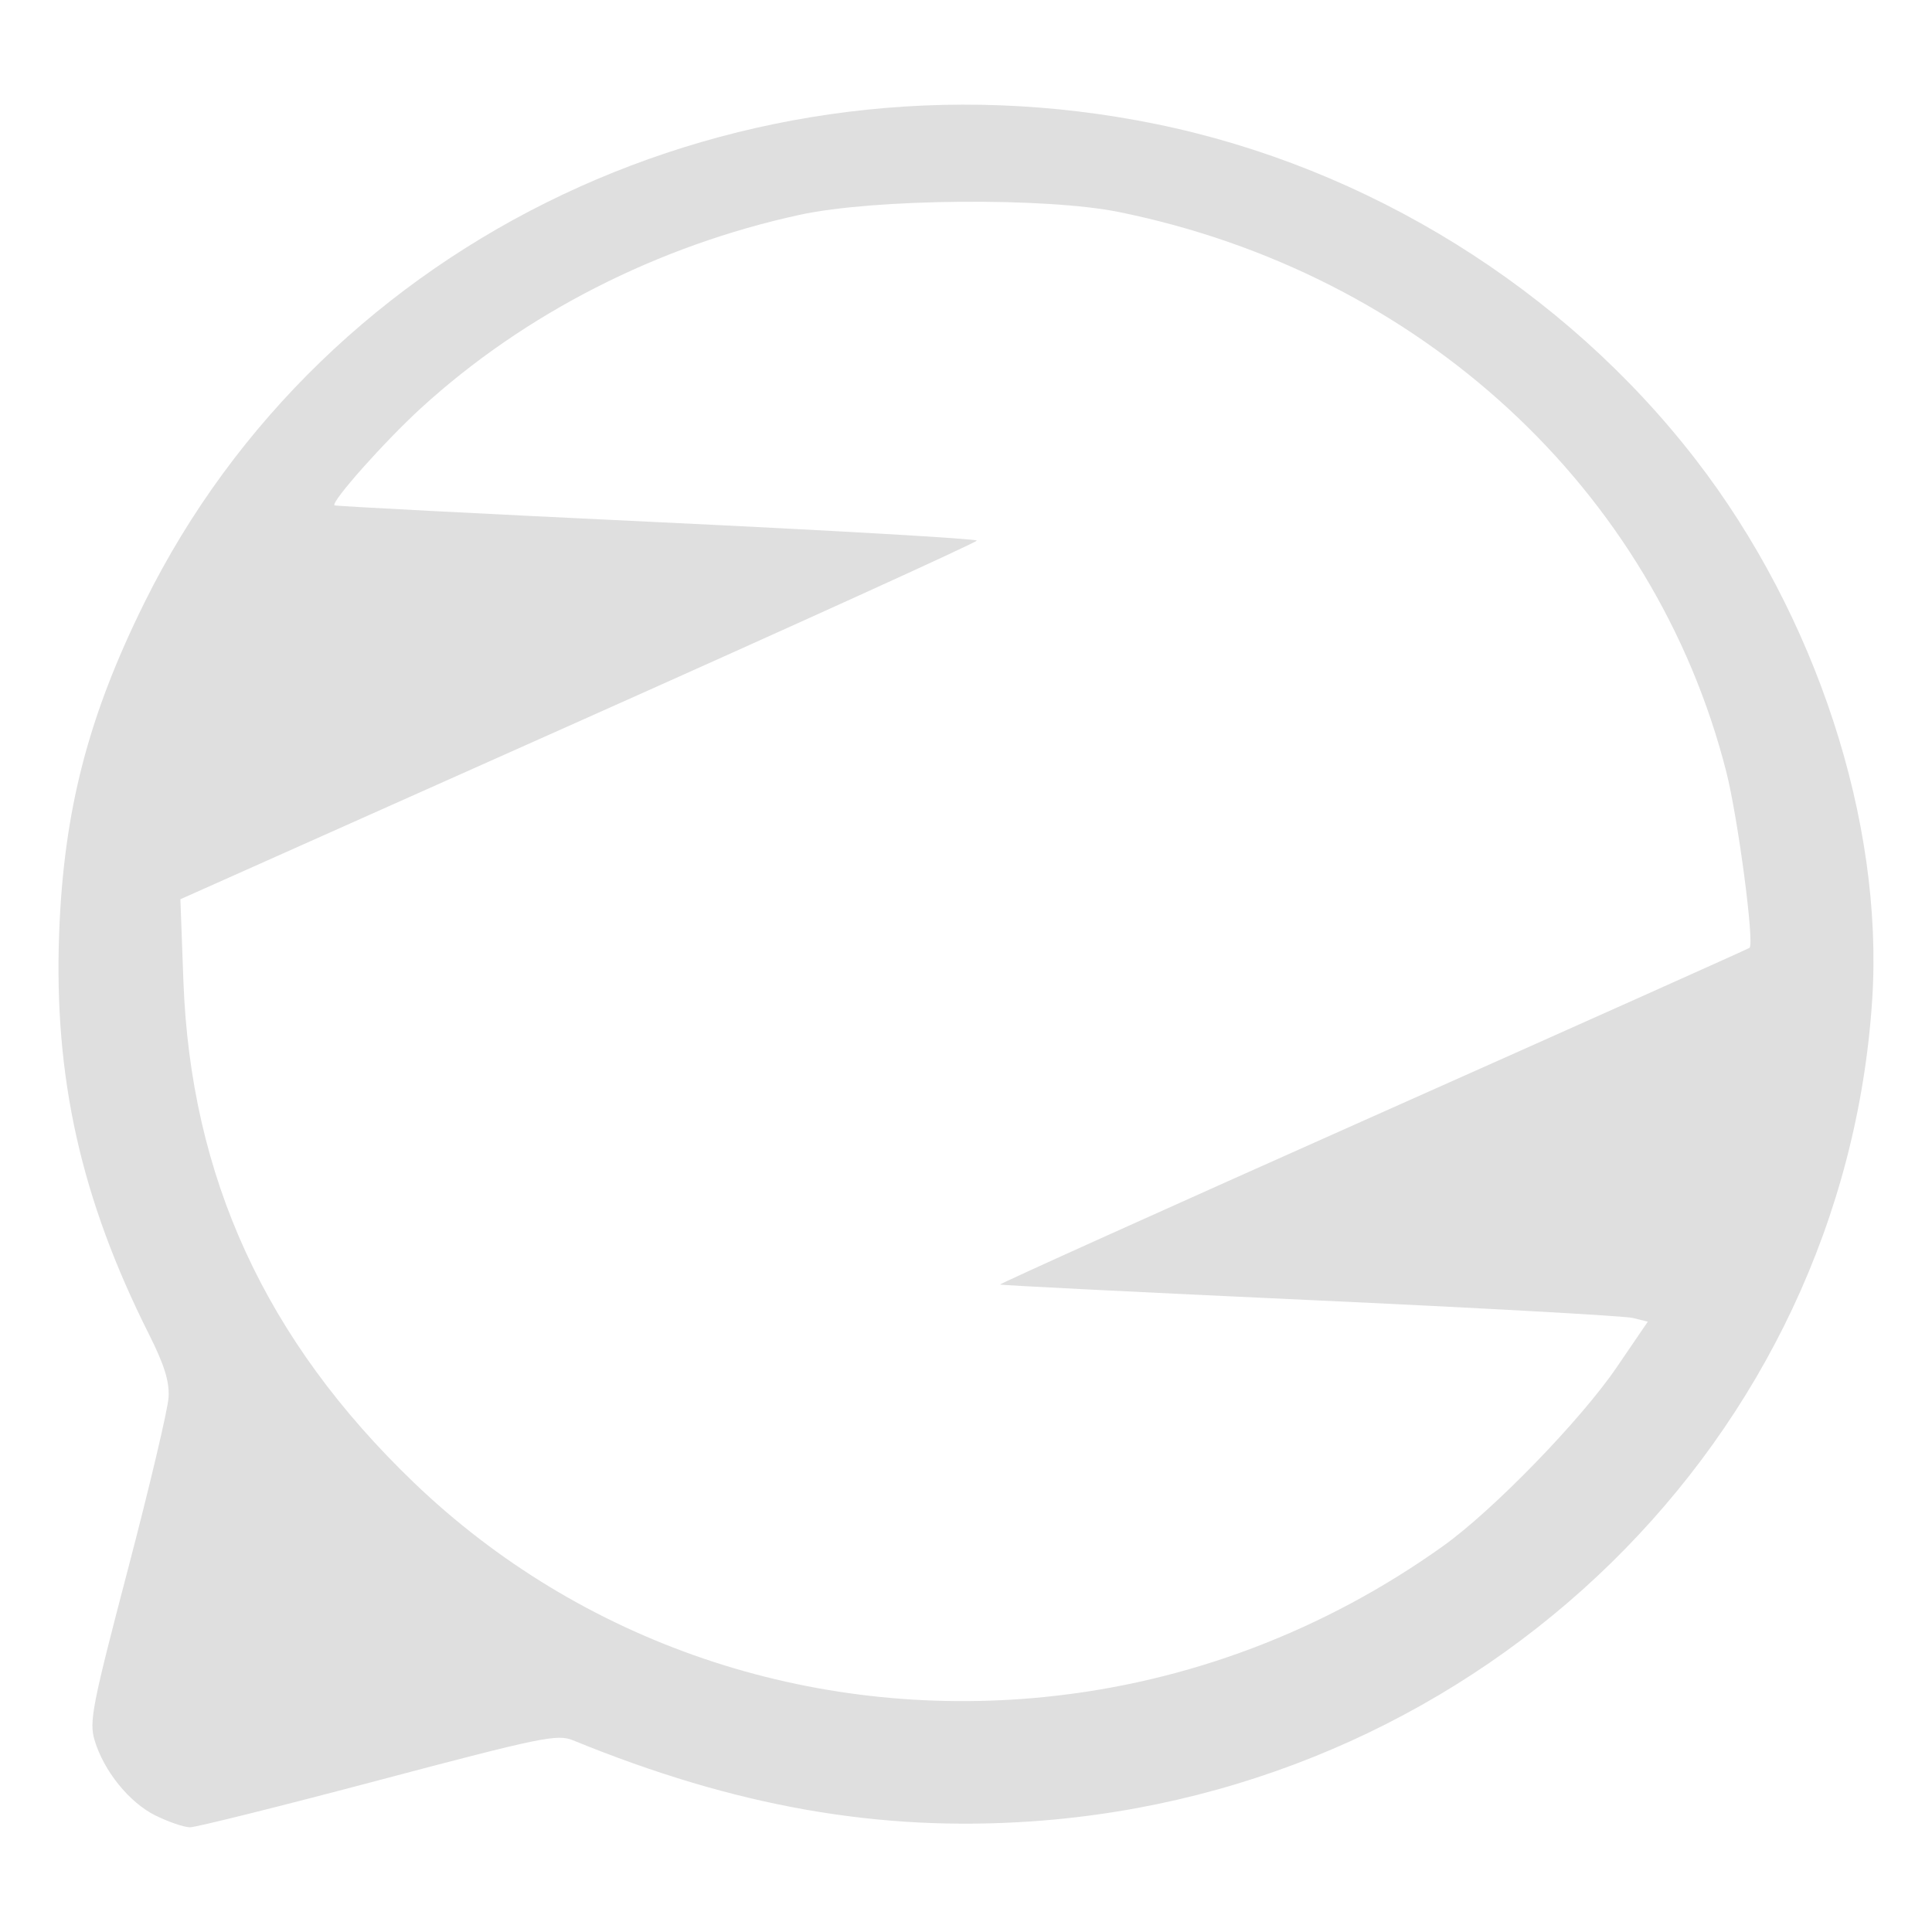 <?xml version="1.0" encoding="UTF-8" standalone="no"?>
<svg
   width="64"
   height="64"
   version="1.1"
   id="svg73"
   sodipodi:docname="com.rtosta.zapzap.svg"
   inkscape:version="1.4.2 (ebf0e940d0, 2025-05-08)"
   xmlns:inkscape="http://www.inkscape.org/namespaces/inkscape"
   xmlns:sodipodi="http://sodipodi.sourceforge.net/DTD/sodipodi-0.dtd"
   xmlns="http://www.w3.org/2000/svg"
   xmlns:svg="http://www.w3.org/2000/svg"
   xmlns:rdf="http://www.w3.org/1999/02/22-rdf-syntax-ns#"
   xmlns:cc="http://creativecommons.org/ns#"
   xmlns:dc="http://purl.org/dc/elements/1.1/">
  <sodipodi:namedview
     pagecolor="#f5f7fa"
     bordercolor="#666666"
     borderopacity="1"
     objecttolerance="10"
     gridtolerance="10"
     guidetolerance="10"
     inkscape:pageopacity="0"
     inkscape:pageshadow="2"
     inkscape:window-width="1377"
     inkscape:window-height="886"
     id="namedview75"
     showgrid="false"
     inkscape:zoom="6.2890624"
     inkscape:cx="46.986336"
     inkscape:cy="40.467081"
     inkscape:window-x="12"
     inkscape:window-y="50"
     inkscape:window-maximized="0"
     inkscape:current-layer="g877"
     inkscape:document-rotation="0"
     inkscape:pagecheckerboard="0"
     inkscape:showpageshadow="2"
     inkscape:deskcolor="#d1d1d1" />
  <defs
     id="defs29" />
  <circle
     cx="32.516"
     cy="31.878"
     r="0"
     fill="url(#b)"
     stroke-width="1.571"
     id="circle41"
     style="fill:url(#b)" />
  <g
     aria-label="GZ"
     transform="matrix(1.221,0,0,0.819,0.496,-0.166)"
     id="text93"
     style="font-weight:bold;font-size:11.526px;line-height:1.25;font-family:sans-serif;-inkscape-font-specification:'sans-serif Bold';fill:#f2f2f2;stroke-width:0.288" />
  <g
     id="g877"
     transform="matrix(1.1,0,0,1.1,-3.185,-3.207)">
    <path
       style="fill:#dfdfdf;fill-opacity:1;stroke:none;stroke-width:0.831;stroke-dasharray:none;stroke-opacity:0.6"
       d="M 7.582,57.592 C 6.79,57.2 6.022,56.252 5.744,55.322 5.577,54.765 5.671,54.284 6.747,50.178 7.4,47.687 7.951,45.355 7.972,44.997 8,44.514 7.845,44.019 7.376,43.085 5.333,39.019 4.515,35.363 4.677,31.015 4.814,27.332 5.547,24.493 7.248,21.058 12.701,10.047 25.244,4.111 37.699,6.649 c 6.39,1.302 12.293,4.969 16.259,10.101 3.629,4.695 5.664,10.918 5.319,16.261 -0.854,13.204 -11.685,23.805 -25.291,24.753 -4.621,0.322 -8.953,-0.442 -13.833,-2.439 -0.474,-0.194 -0.943,-0.097 -5.862,1.205 -2.941,0.779 -5.494,1.415 -5.673,1.414 -0.179,-9.83e-4 -0.645,-0.16 -1.035,-0.353 z M 34.359,54.019 c 4.306,-0.431 8.42,-1.991 11.997,-4.546 1.5,-1.071 4.14,-3.789 5.219,-5.372 l 0.944,-1.384 -0.455,-0.112 C 51.814,42.544 47.433,42.301 42.33,42.066 37.227,41.831 33.034,41.621 33.012,41.599 32.99,41.577 38.044,39.299 44.244,36.536 50.444,33.774 55.546,31.49 55.582,31.46 55.735,31.331 55.236,27.553 54.883,26.161 52.716,17.645 45.658,11.14 36.589,9.3 34.39,8.854 29.223,8.898 26.988,9.383 22.698,10.313 18.684,12.361 15.572,15.207 c -1.092,0.999 -2.713,2.821 -2.604,2.927 0.025,0.025 4.388,0.251 9.695,0.504 5.307,0.252 9.649,0.503 9.649,0.557 0,0.054 -5.396,2.507 -11.992,5.45 l -11.992,5.351 0.09,2.452 c 0.217,5.92 2.469,10.822 6.943,15.117 5.021,4.819 11.923,7.164 18.998,6.455 z"
       id="path6" />
  </g>
</svg>
